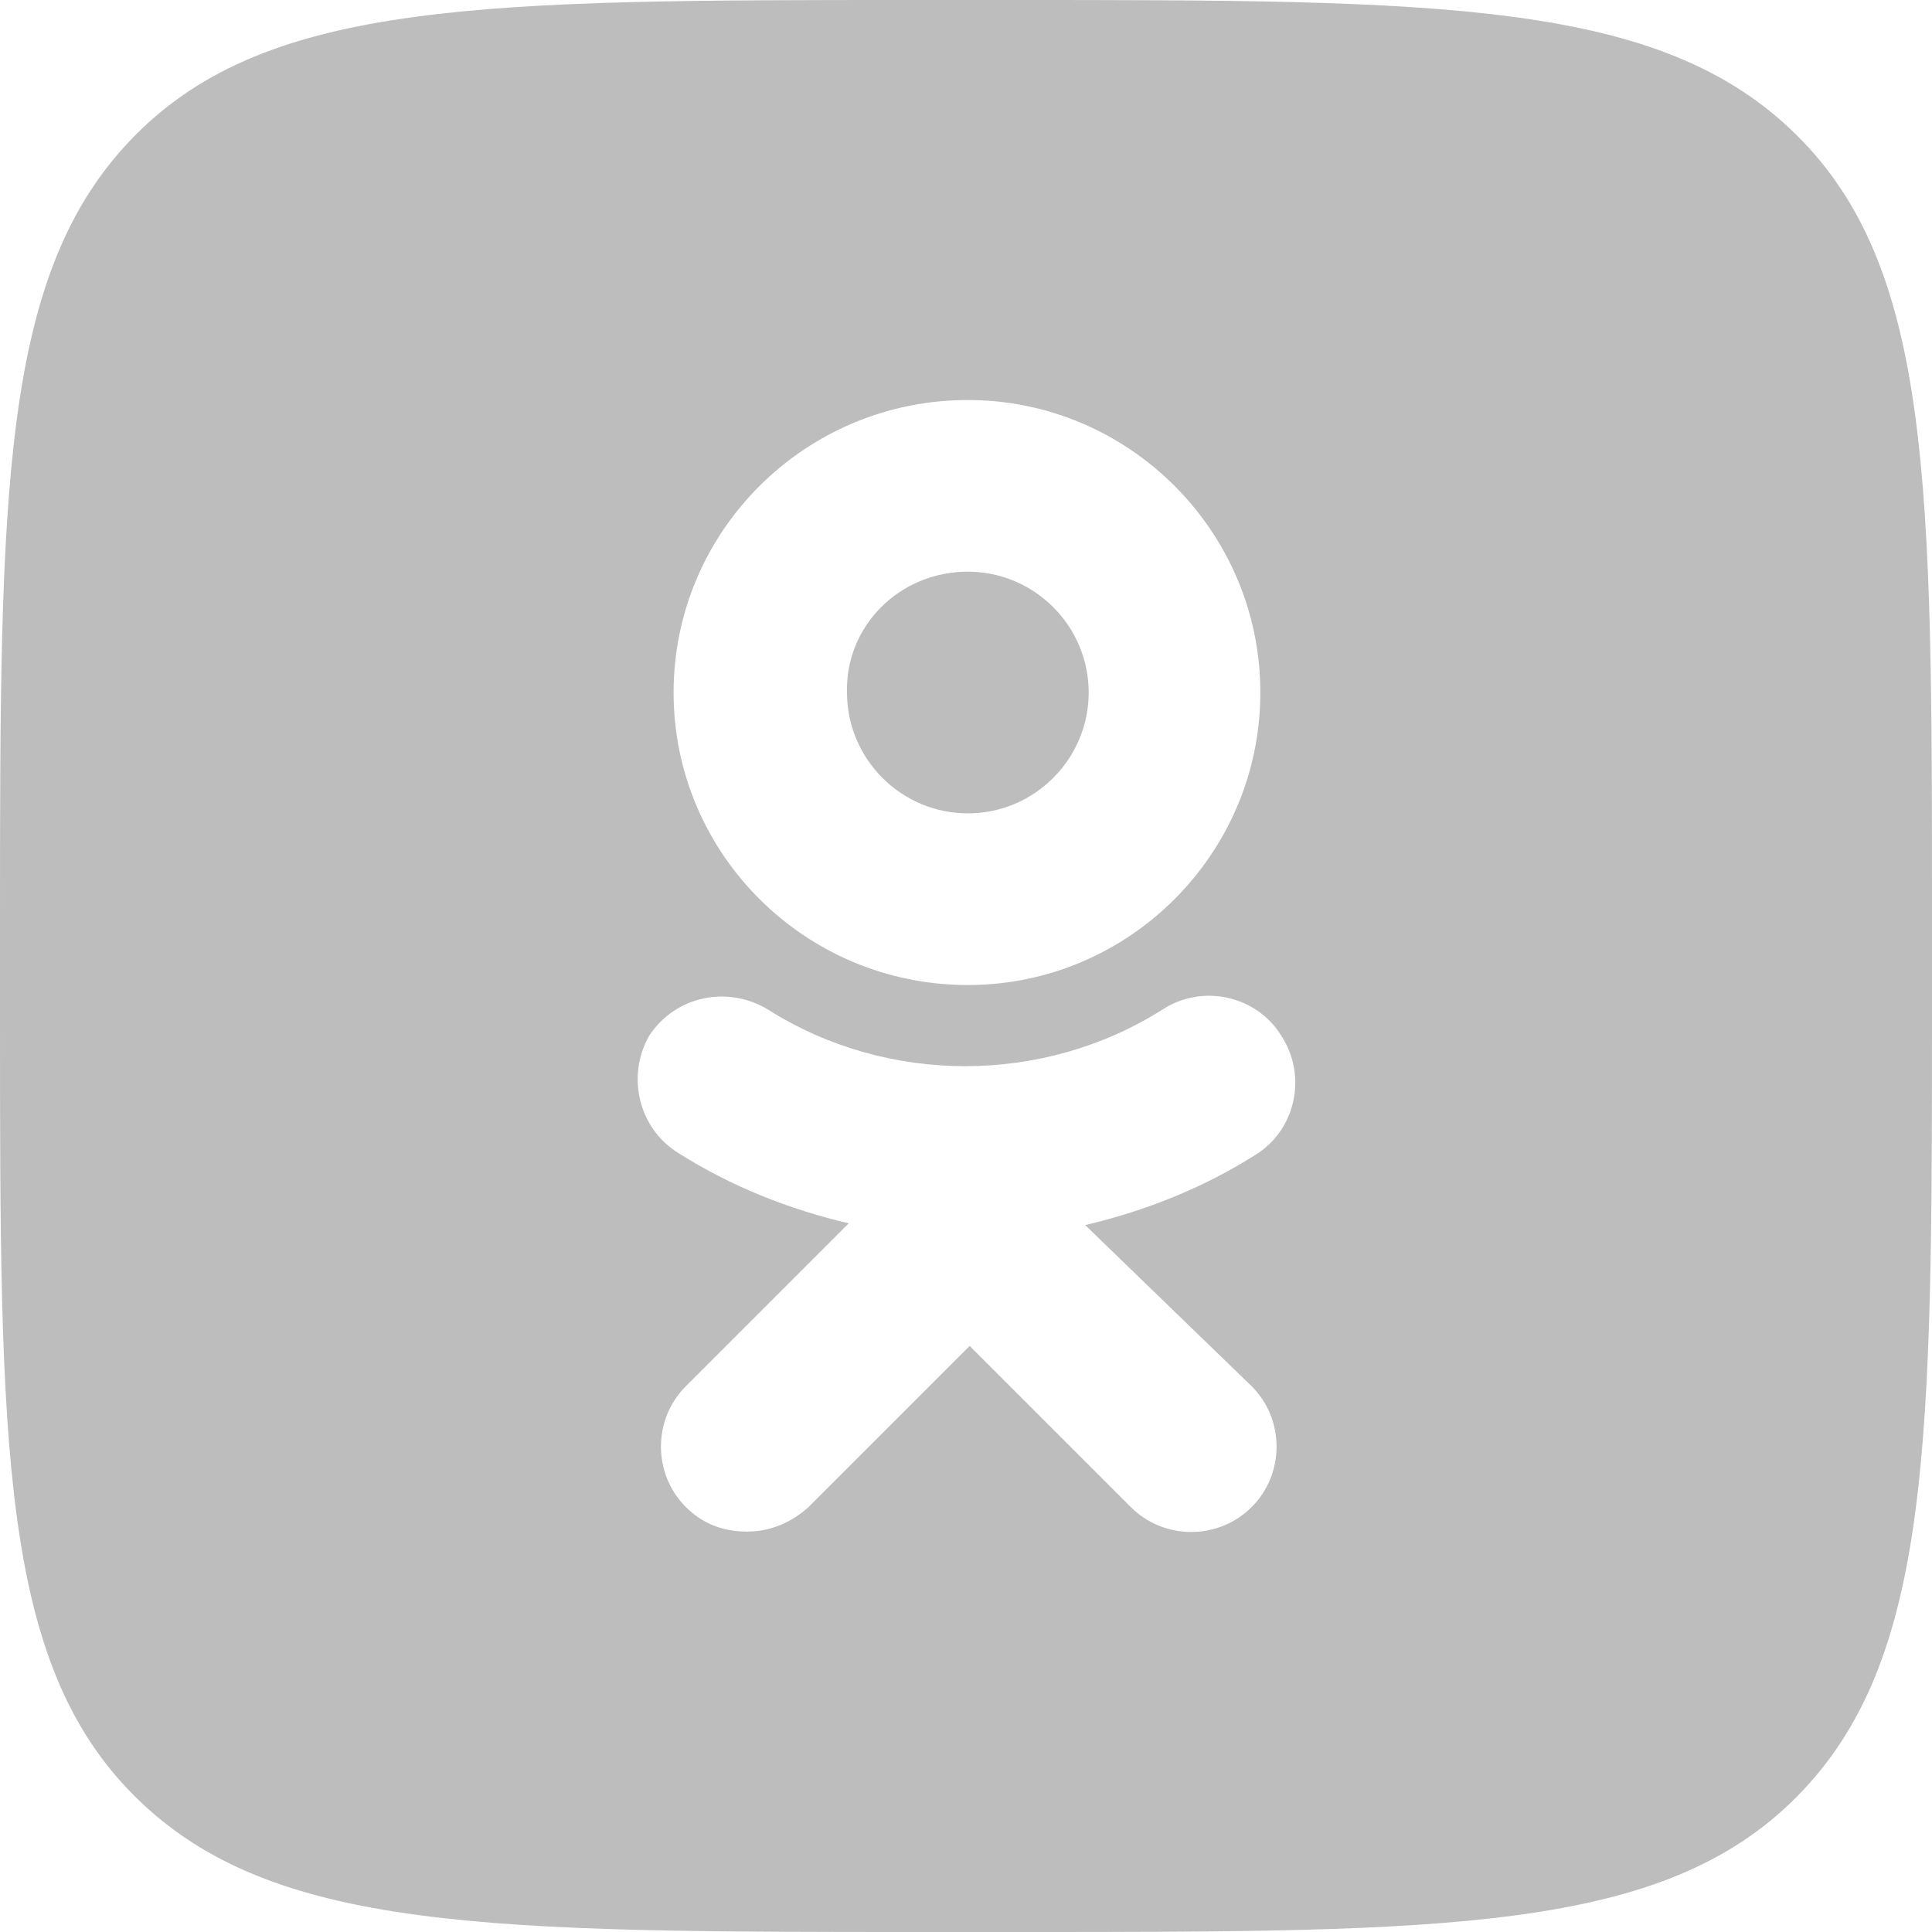 <svg xmlns="http://www.w3.org/2000/svg" width="20" height="20" fill="none" viewBox="0 0 20 20"><path fill="#BDBDBD" fill-rule="evenodd" d="M1.4 1.4C0 2.812 0 5.074 0 9.6V10.514C-0 14.97-0 17.212 1.4 18.6 2.812 20 5.074 20 9.6 20h.913c4.457 0 6.699 0 8.087-1.4 1.4-1.412 1.4-3.674 1.4-8.2v-.913c0-4.457 0-6.699-1.4-8.087C17.188 0 14.926 0 10.4 0H9.486C5.03-0 2.788-0 1.4 1.4Zm8.619 8.797c1.668 0 3.028-1.36 3.028-3.028 0-1.668-1.36-3.028-3.028-3.028-1.686 0-3.046 1.36-3.046 3.028 0 1.668 1.36 3.028 3.046 3.028Zm0-4.279c.689 0 1.251.562 1.251 1.251 0 .689-.562 1.251-1.251 1.251-.689 0-1.251-.562-1.251-1.251-.018-.689.544-1.251 1.251-1.251Zm1.215 6.764c.617-.145 1.215-.381 1.759-.725.417-.254.544-.816.272-1.233-.254-.417-.816-.544-1.233-.272-1.233.78-2.847.78-4.08 0-.417-.254-.961-.145-1.233.272-.236.417-.109.961.308 1.215.544.344 1.142.58 1.759.725l-1.686 1.686c-.344.344-.344.907 0 1.251.181.181.399.254.635.254.236 0 .453-.091.635-.254l1.668-1.668 1.668 1.668c.344.344.907.344 1.251 0 .344-.344.344-.907 0-1.251l-1.723-1.668Z" clip-rule="evenodd"/></svg>